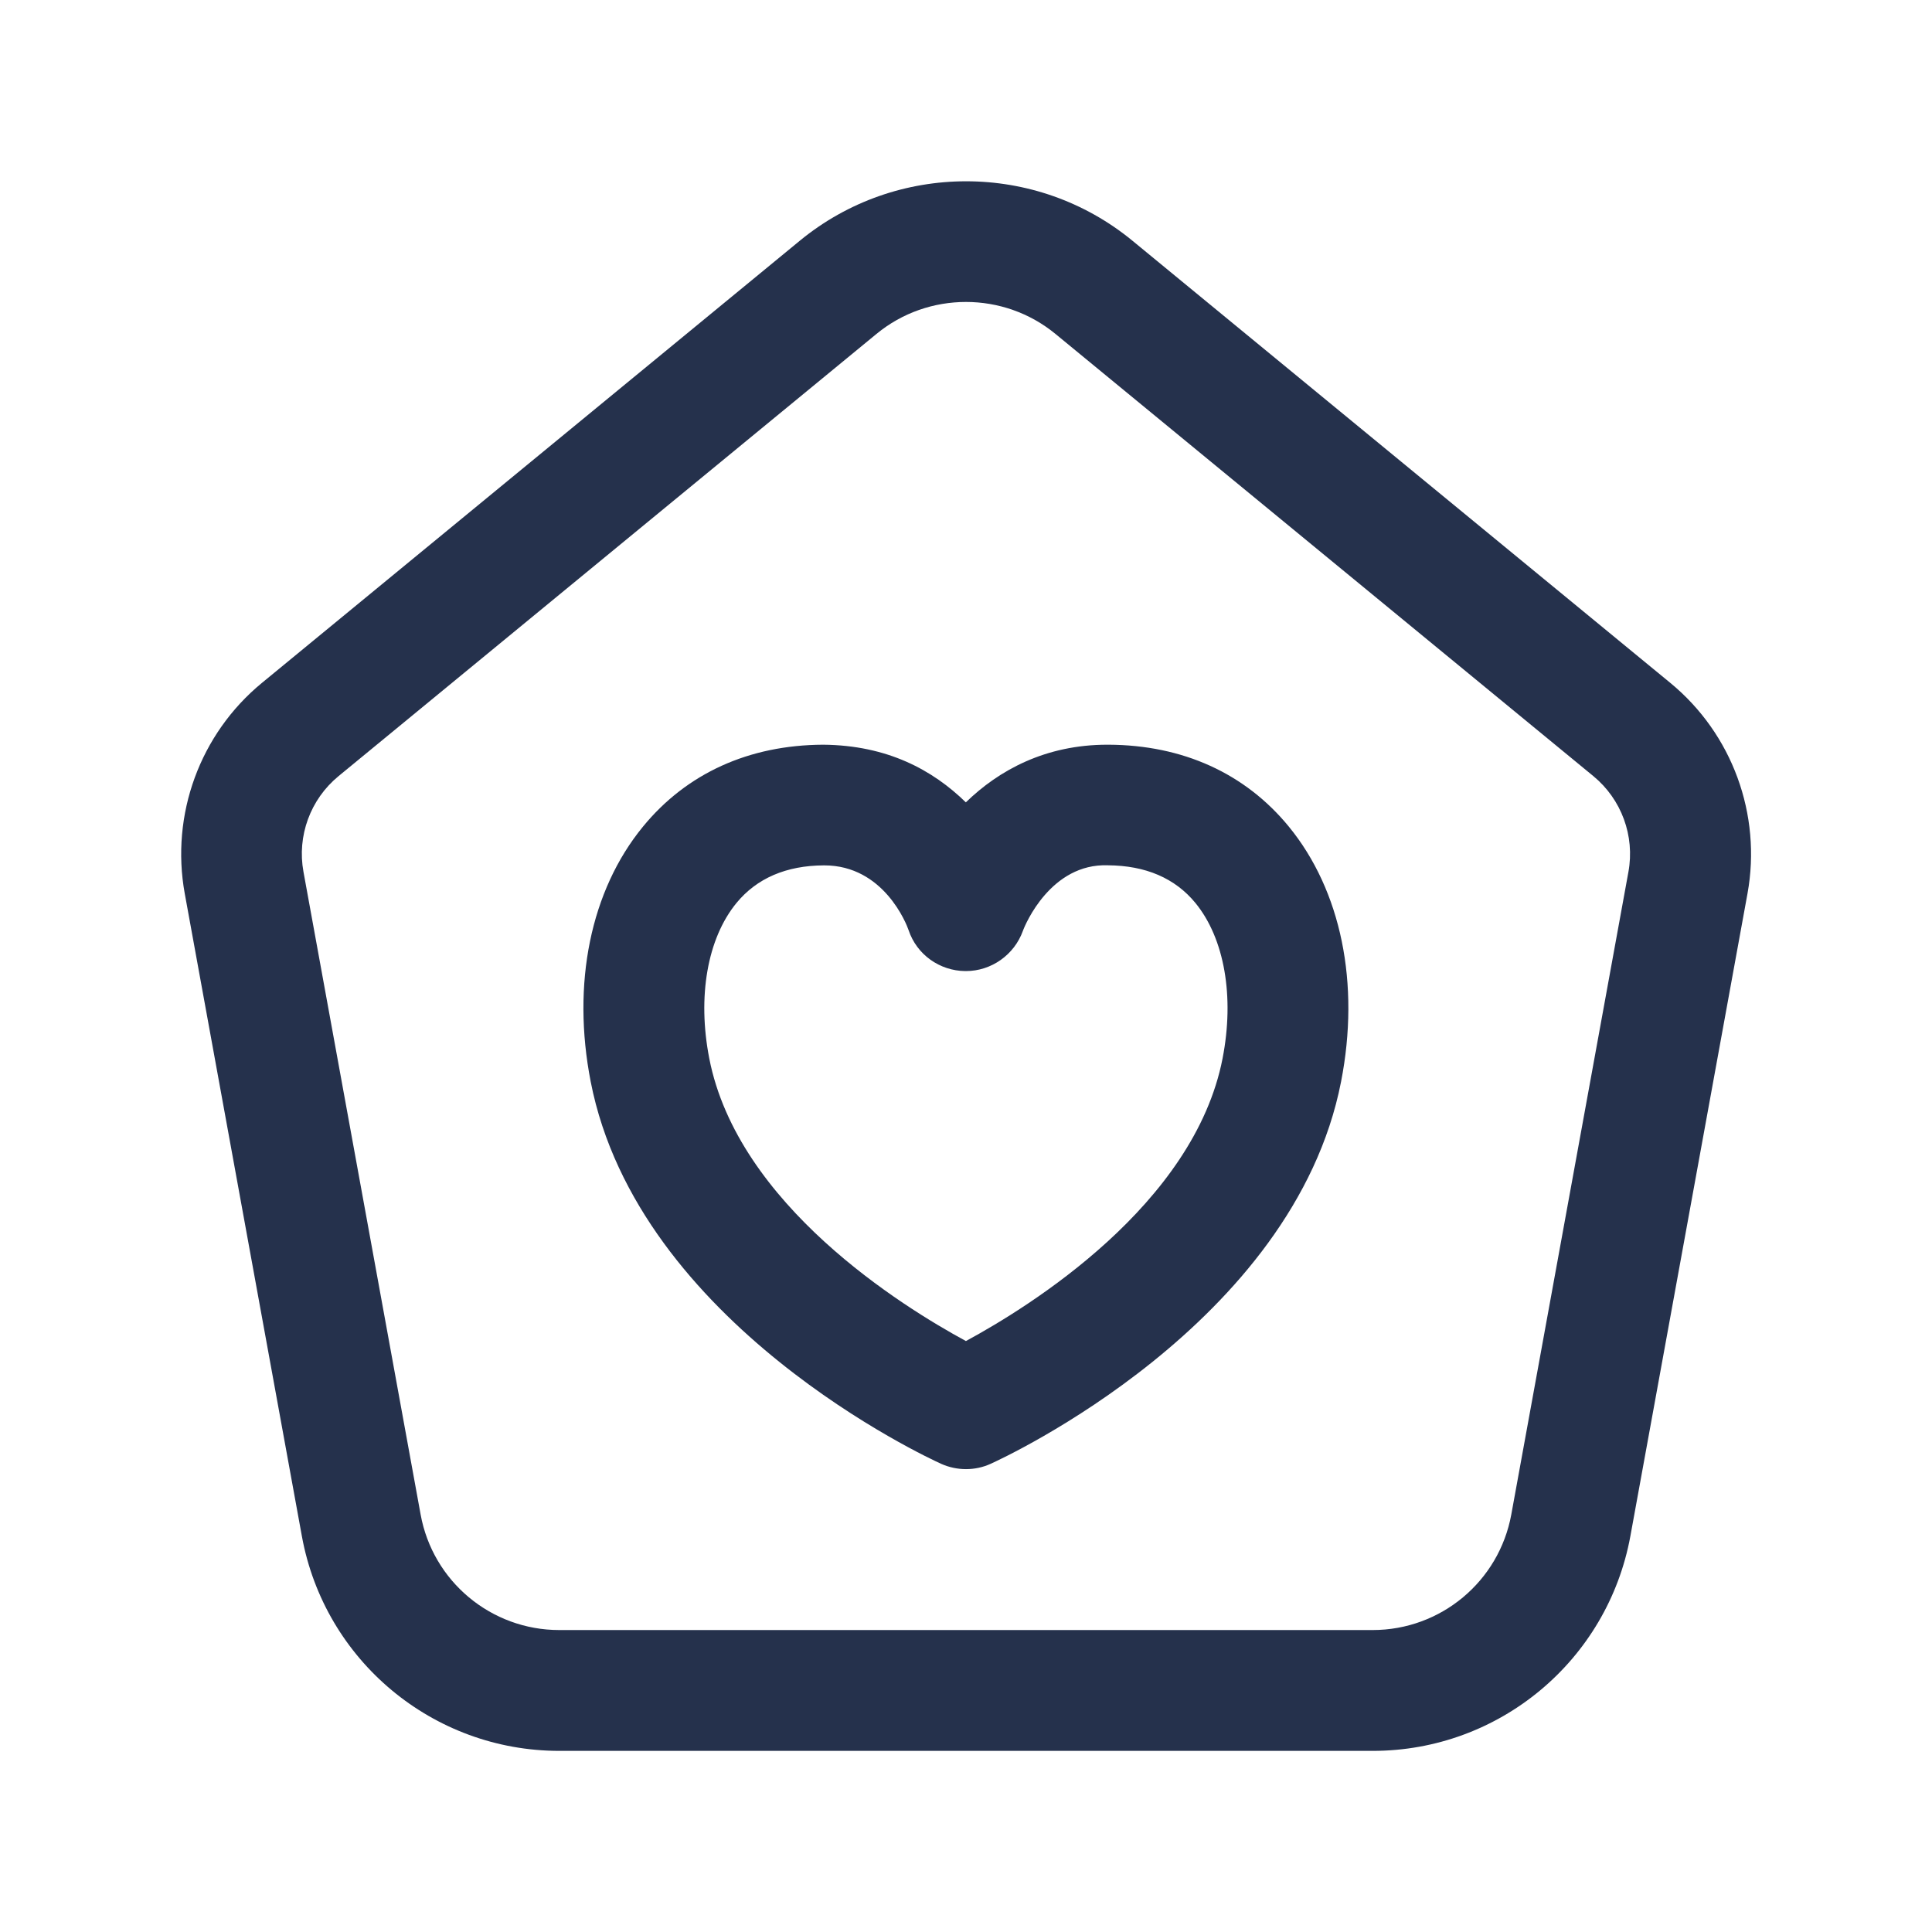 <svg width="24" height="24" viewBox="0 0 24 24" fill="none" xmlns="http://www.w3.org/2000/svg">
<path d="M17.053 21.75H6.948C5.377 21.75 4.032 20.628 3.75 19.083L2.295 11.1C2.117 10.119 2.484 9.116 3.254 8.483L9.936 2.99C11.133 2.006 12.87 2.006 14.067 2.99L20.749 8.483C21.519 9.116 21.886 10.119 21.708 11.1L20.253 19.083C19.969 20.628 18.624 21.75 17.053 21.75ZM12 3.751C11.604 3.751 11.21 3.883 10.888 4.148L4.206 9.641C3.855 9.929 3.688 10.385 3.77 10.831L5.225 18.813C5.376 19.645 6.101 20.249 6.947 20.249H17.052C17.898 20.249 18.622 19.645 18.774 18.813L20.229 10.83C20.31 10.384 20.143 9.929 19.793 9.641L13.111 4.148C12.79 3.884 12.395 3.751 12 3.751ZM19.513 18.948H19.523H19.513ZM12 18.25C11.895 18.25 11.789 18.228 11.691 18.184C11.538 18.115 7.927 16.452 7.338 13.438C7.1 12.219 7.336 11.063 7.987 10.269C8.529 9.607 9.303 9.255 10.226 9.251C11.023 9.258 11.586 9.565 11.998 9.967C12.408 9.568 12.987 9.251 13.756 9.251C13.76 9.251 13.765 9.251 13.77 9.251C14.694 9.255 15.468 9.607 16.01 10.268C16.66 11.062 16.898 12.217 16.659 13.438C16.07 16.452 12.46 18.115 12.306 18.184C12.211 18.228 12.105 18.25 12 18.25ZM10.24 10.75C10.238 10.75 10.237 10.75 10.235 10.75C9.767 10.752 9.401 10.91 9.148 11.218C8.787 11.659 8.661 12.382 8.811 13.149C9.166 14.967 11.211 16.232 11.999 16.659C12.787 16.233 14.832 14.968 15.187 13.149C15.337 12.38 15.211 11.658 14.85 11.217C14.597 10.909 14.232 10.752 13.762 10.749C13.057 10.724 12.737 11.479 12.707 11.563C12.6 11.861 12.315 12.063 11.999 12.063C11.997 12.063 11.994 12.063 11.991 12.063C11.672 12.06 11.388 11.858 11.287 11.555C11.262 11.48 10.978 10.75 10.24 10.75ZM15.925 13.293H15.935H15.925Z" fill="#25314C"/>
</svg>
